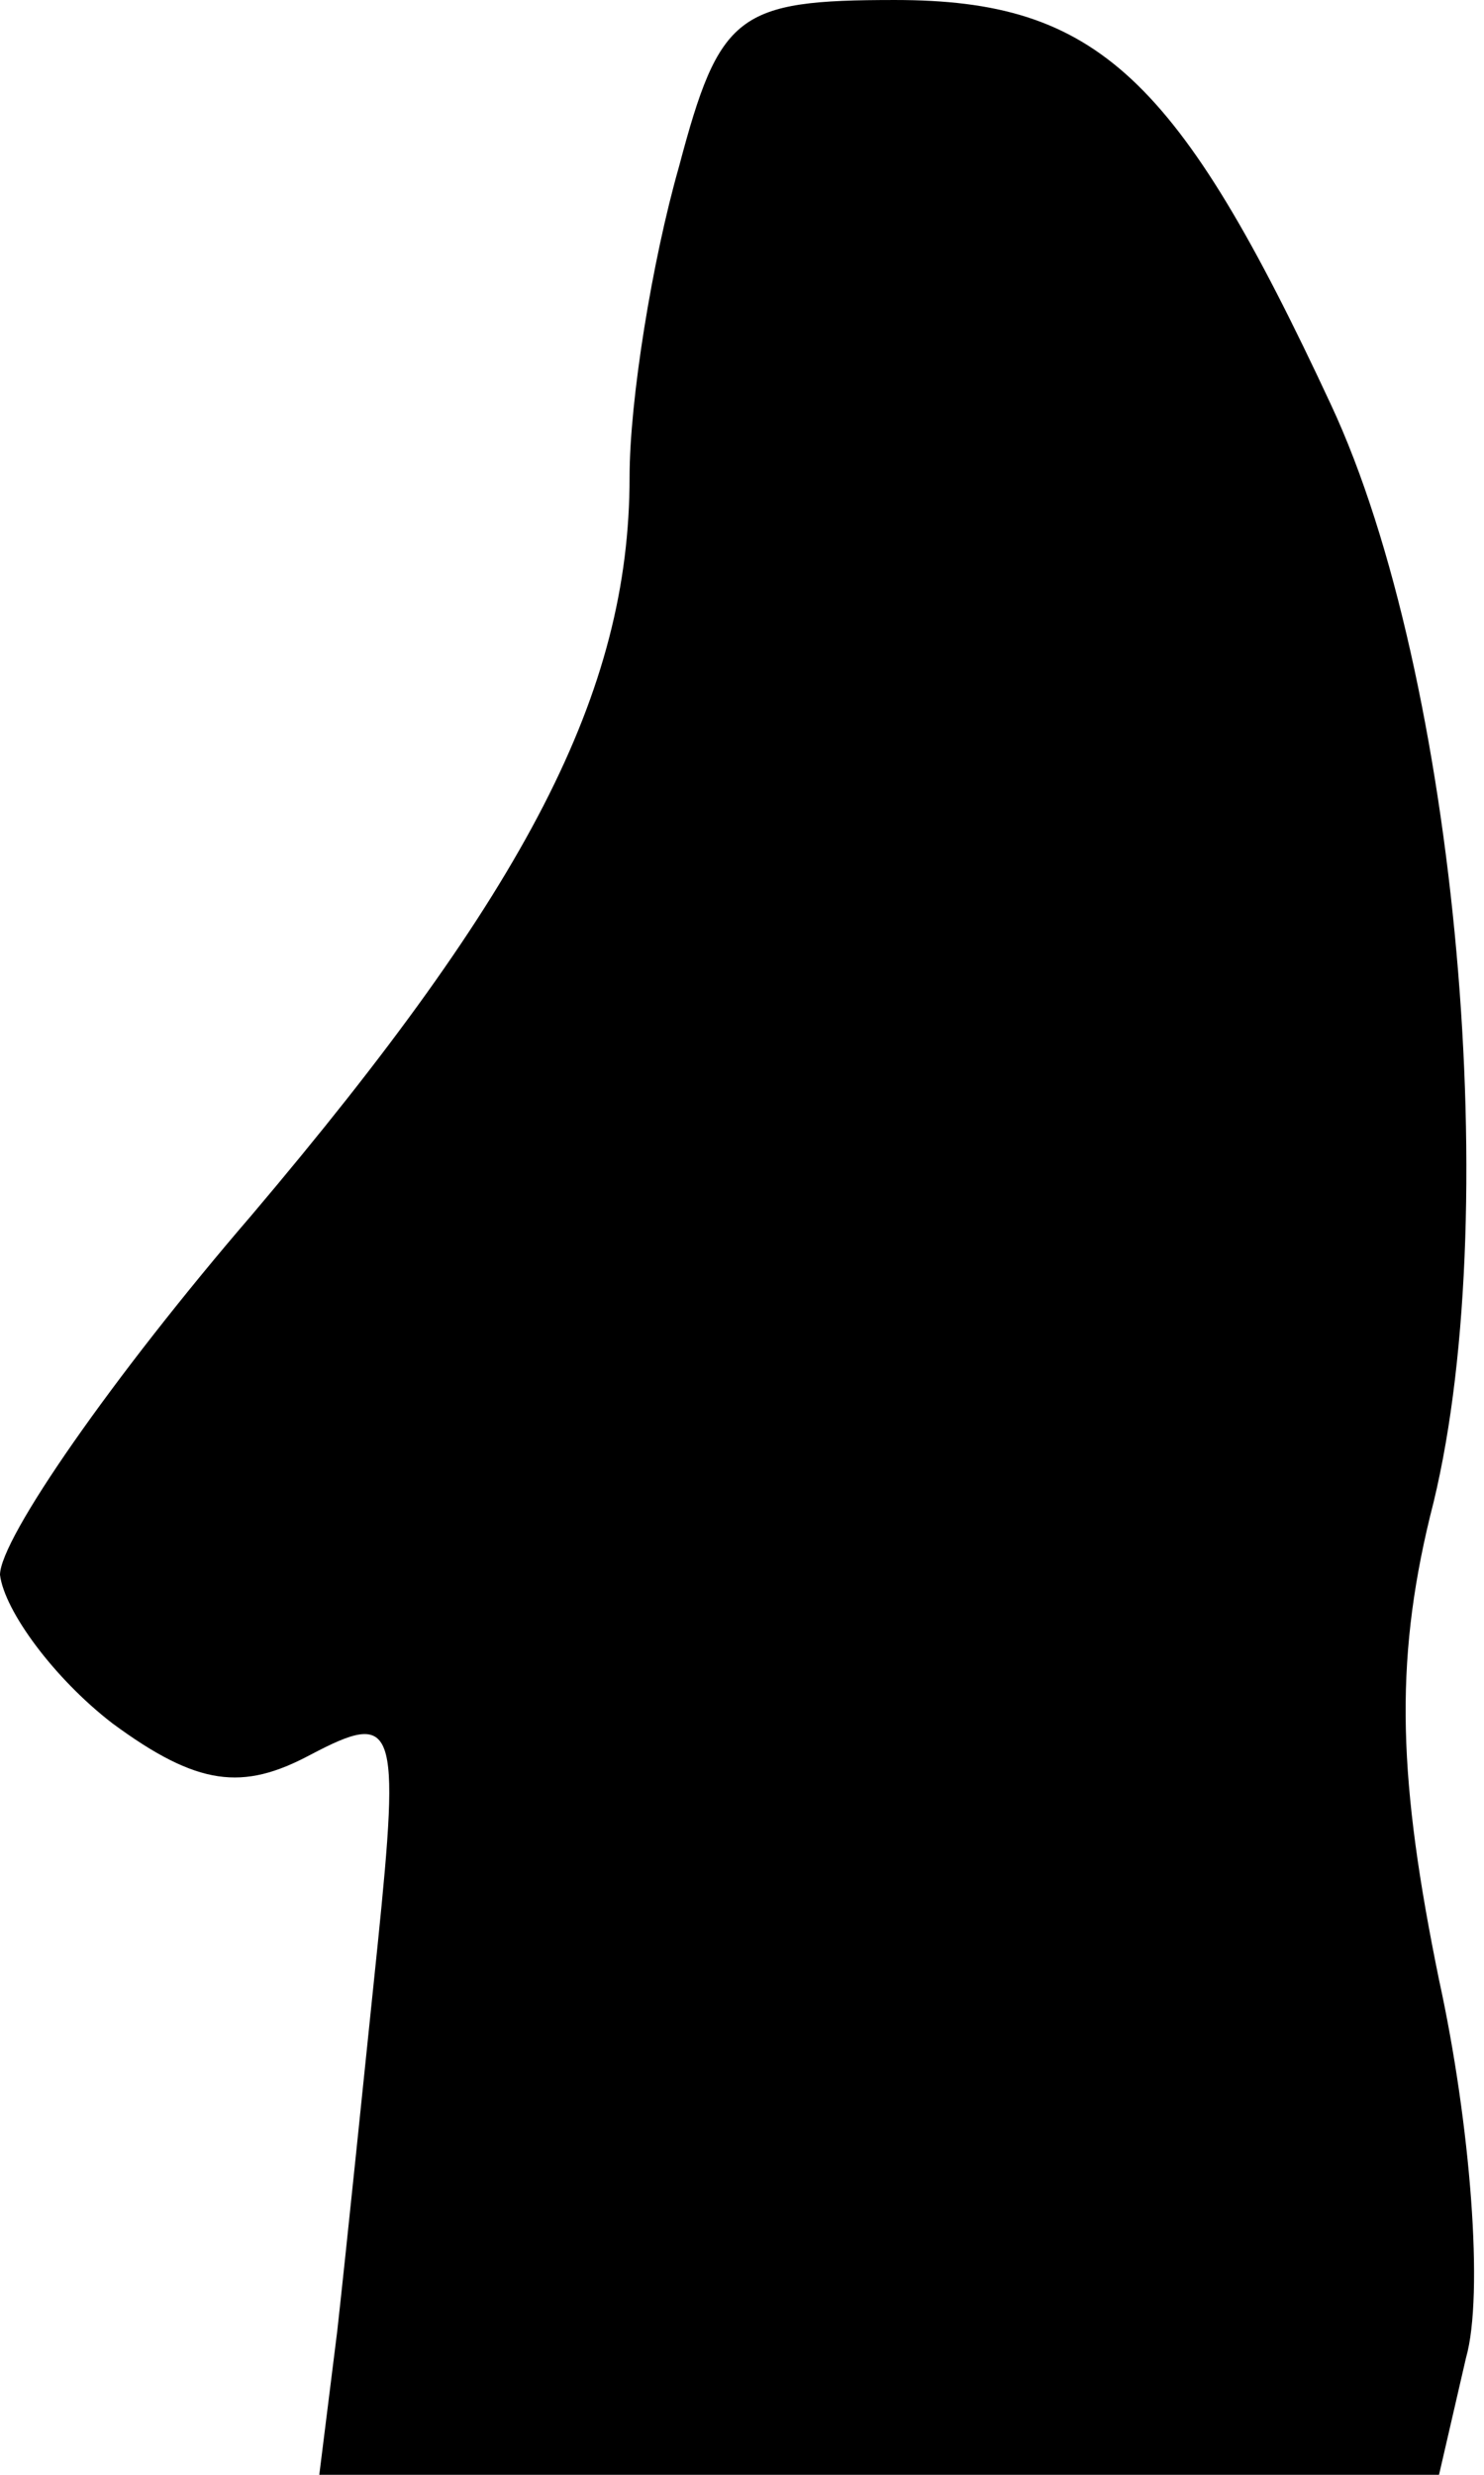 <?xml version="1.0" standalone="no"?>
<!DOCTYPE svg PUBLIC "-//W3C//DTD SVG 20010904//EN"
 "http://www.w3.org/TR/2001/REC-SVG-20010904/DTD/svg10.dtd">
<svg version="1.0" xmlns="http://www.w3.org/2000/svg"
 width="33pt" height="55pt" viewBox="0 0 33 55"
 preserveAspectRatio="xMidYMid meet">
<g transform="translate(0,55) scale(0.1,-0.1)"
fill="#000000" stroke="none">
<path fill="#000000" stroke="none" d="M151 513 c-6 -21 -11 -52 -11 -69 0
-48 -23 -92 -84 -164 -31 -36 -56 -72 -56 -80 1 -8 12 -23 25 -33 19 -14 29
-15 44 -7 19 10 20 7 15 -42 -3 -29 -7 -68 -9 -86 l-4 -32 124 0 125 0 6 26
c4 14 1 52 -6 84 -9 44 -10 70 -2 103 17 65 6 187 -22 247 -34 73 -52 90 -97
90 -35 0 -39 -3 -48 -37z"/>
</g>
</svg>
